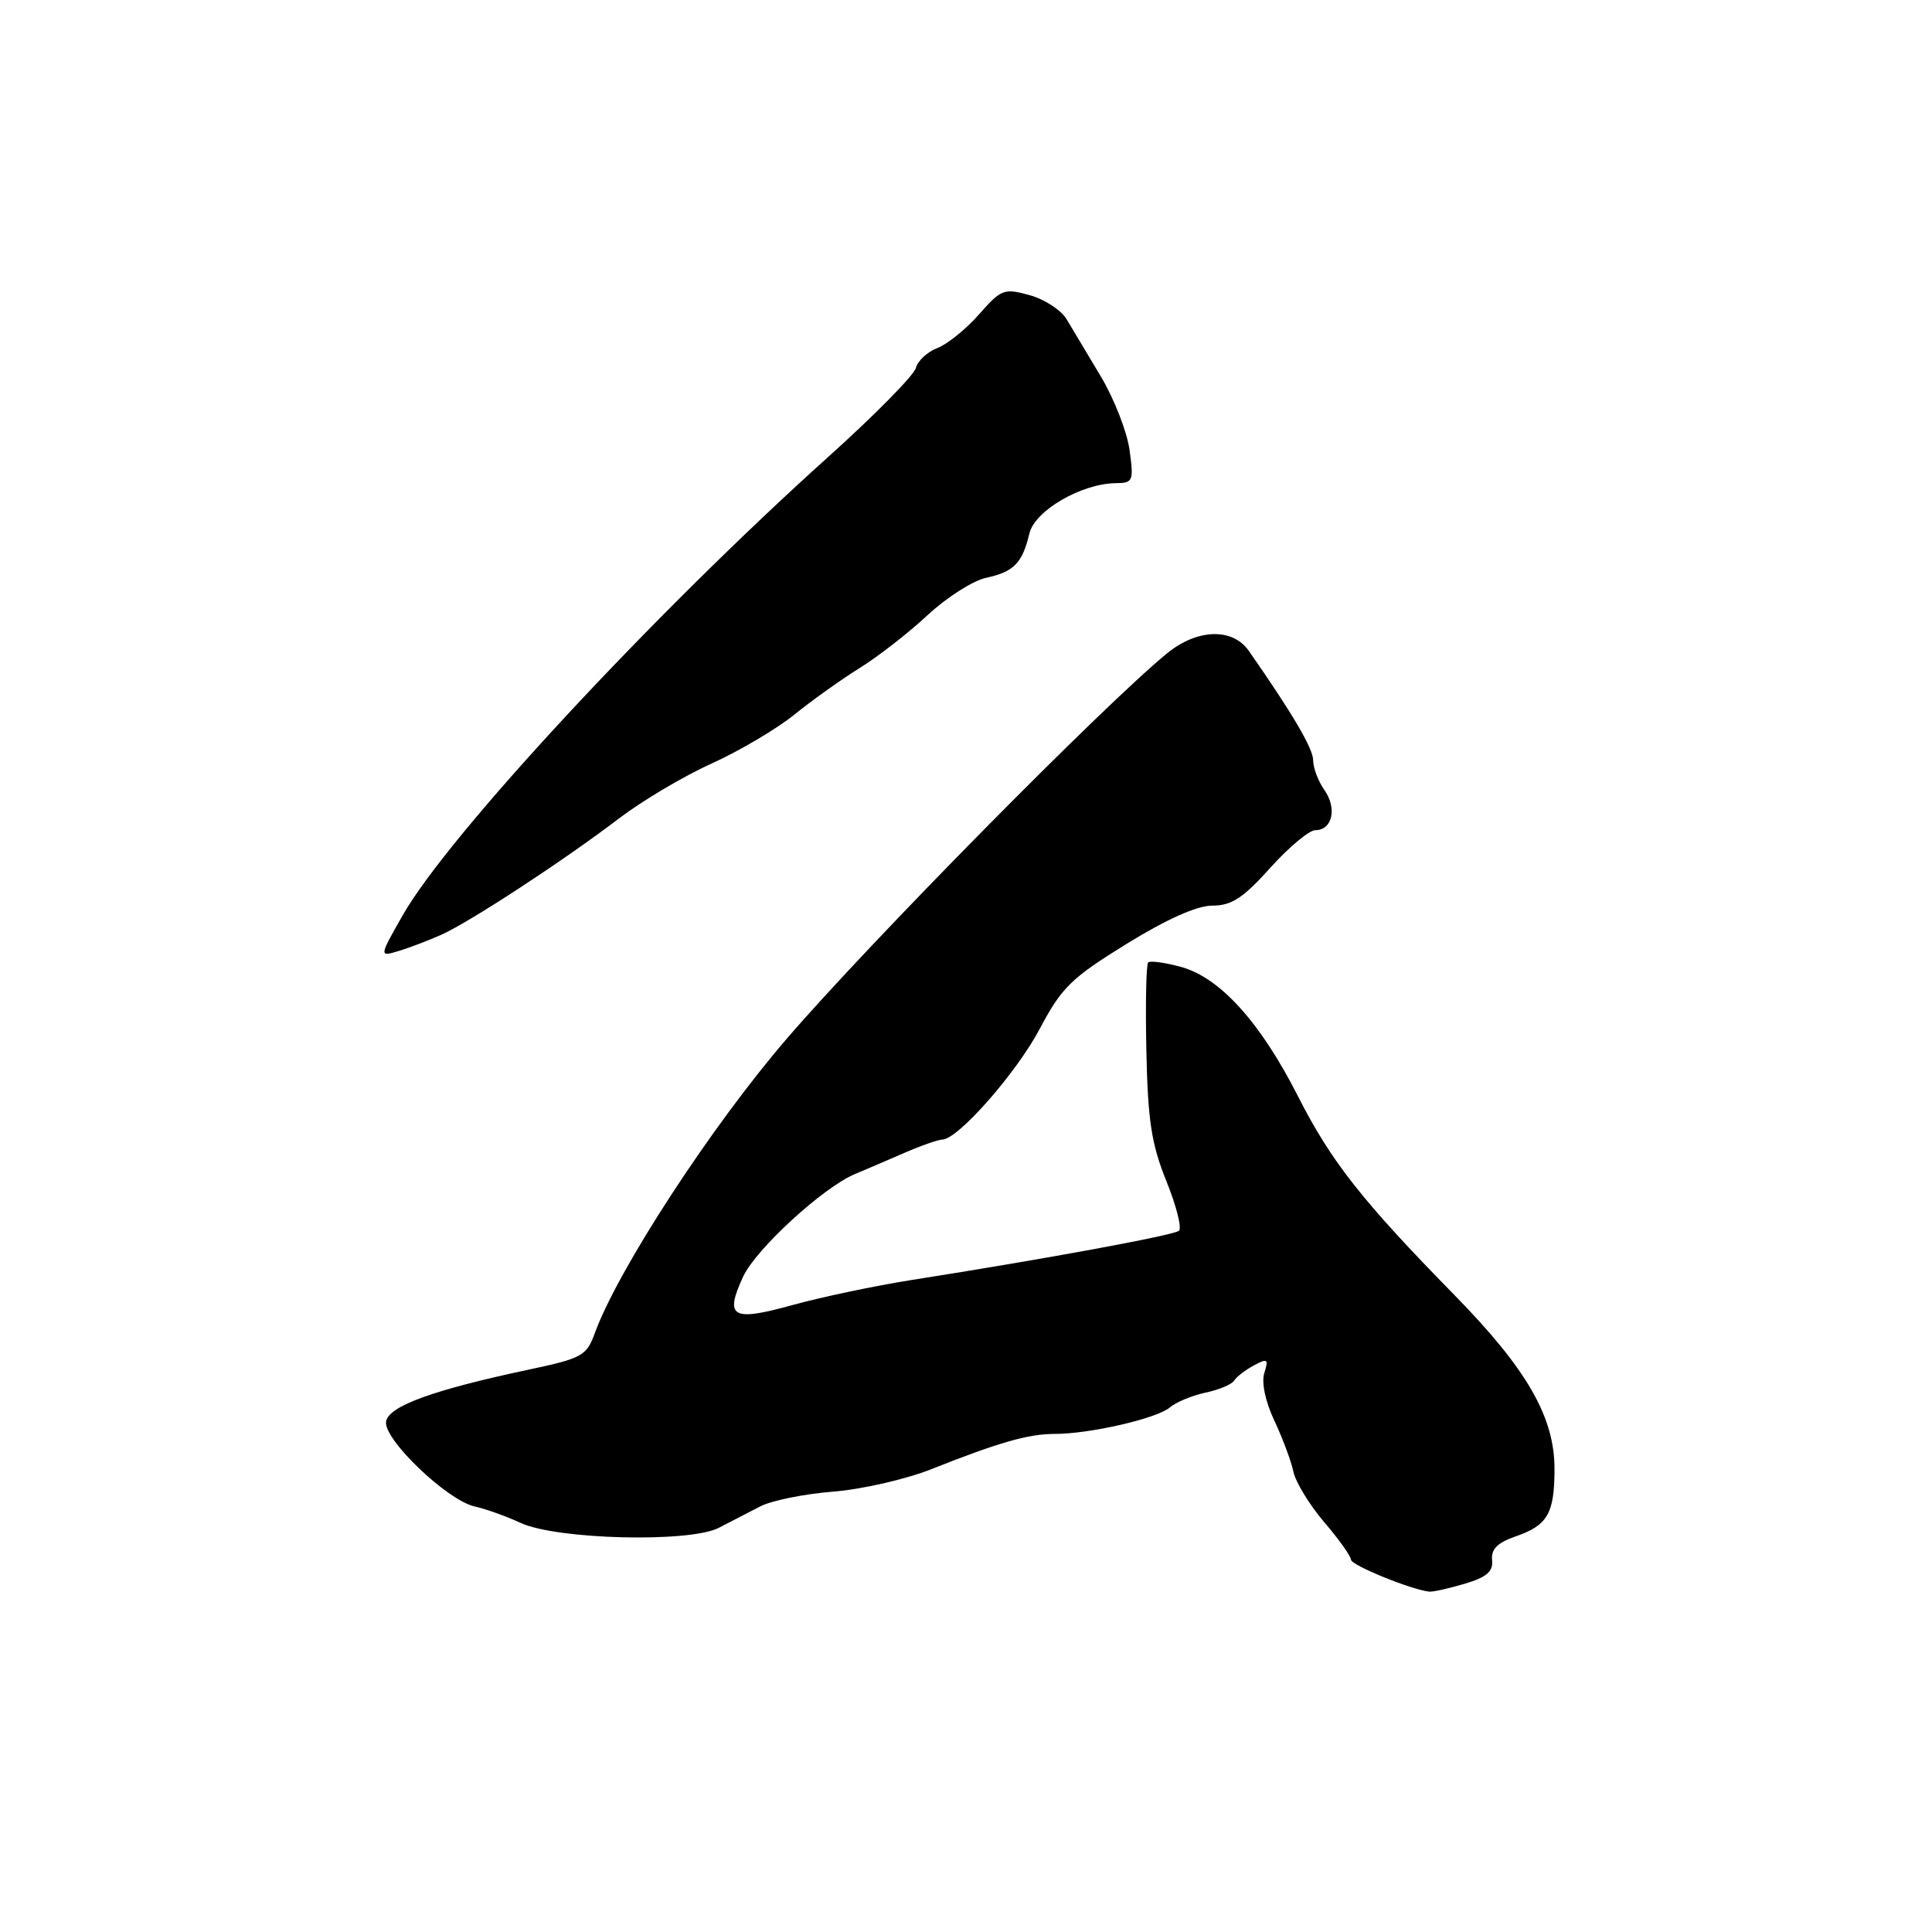 <?xml version="1.0" encoding="UTF-8" standalone="no"?>
<!DOCTYPE svg PUBLIC "-//W3C//DTD SVG 1.1//EN" "http://www.w3.org/Graphics/SVG/1.1/DTD/svg11.dtd" >
<svg xmlns="http://www.w3.org/2000/svg" xmlns:xlink="http://www.w3.org/1999/xlink" version="1.1" viewBox="0 0 256 256">
 <g >
 <path fill="currentColor"
d=" M 194.10 209.85 C 197.01 208.98 197.87 208.23 197.71 206.72 C 197.56 205.28 198.41 204.42 200.80 203.59 C 205.05 202.13 205.97 200.57 205.98 194.72 C 206.01 187.80 202.35 181.43 192.74 171.62 C 180.48 159.11 176.40 153.93 172.01 145.30 C 167.03 135.48 161.68 129.56 156.52 128.13 C 154.37 127.54 152.40 127.27 152.14 127.53 C 151.87 127.79 151.77 133.07 151.90 139.25 C 152.09 148.45 152.57 151.59 154.54 156.48 C 155.87 159.76 156.62 162.73 156.22 163.08 C 155.52 163.69 138.52 166.82 120.77 169.61 C 115.96 170.37 108.88 171.86 105.03 172.92 C 96.99 175.15 95.97 174.57 98.47 169.16 C 100.16 165.51 109.07 157.33 113.28 155.57 C 114.50 155.06 117.39 153.83 119.70 152.82 C 122.00 151.82 124.32 151.00 124.85 151.00 C 126.91 151.00 134.66 142.20 137.77 136.33 C 140.68 130.83 141.94 129.60 149.26 125.08 C 154.61 121.78 158.60 120.00 160.65 120.00 C 163.18 120.00 164.72 119.00 168.31 115.00 C 170.78 112.25 173.48 110.00 174.30 110.00 C 176.54 110.00 177.19 107.11 175.50 104.70 C 174.67 103.52 174.00 101.74 174.00 100.75 C 174.00 99.19 171.28 94.57 165.48 86.25 C 163.32 83.16 158.65 83.30 154.64 86.57 C 146.28 93.41 115.30 124.80 104.28 137.60 C 94.27 149.21 81.83 168.31 78.80 176.69 C 77.72 179.65 77.10 179.99 70.07 181.48 C 57.41 184.17 51.54 186.30 51.16 188.34 C 50.73 190.65 59.24 198.80 62.91 199.62 C 64.34 199.93 67.08 200.91 69.00 201.80 C 73.80 204.01 91.43 204.44 95.25 202.44 C 96.76 201.65 99.24 200.37 100.75 199.60 C 102.26 198.82 106.60 197.95 110.39 197.65 C 114.19 197.35 120.04 196.01 123.39 194.68 C 132.38 191.11 136.27 190.00 139.77 190.00 C 144.41 190.00 153.28 187.96 155.00 186.50 C 155.82 185.80 157.96 184.91 159.74 184.53 C 161.52 184.16 163.23 183.43 163.54 182.93 C 163.86 182.42 165.03 181.52 166.15 180.92 C 167.96 179.95 168.11 180.07 167.53 181.92 C 167.13 183.18 167.66 185.70 168.86 188.25 C 169.96 190.59 171.10 193.64 171.39 195.03 C 171.69 196.42 173.52 199.41 175.46 201.69 C 177.41 203.96 179.00 206.20 179.01 206.66 C 179.01 207.39 186.92 210.62 189.38 210.90 C 189.87 210.95 191.99 210.48 194.10 209.85 Z  M 58.50 123.85 C 62.32 122.13 74.84 113.93 82.03 108.44 C 85.08 106.12 90.59 102.84 94.30 101.17 C 98.00 99.49 102.93 96.57 105.26 94.69 C 107.59 92.80 111.49 90.02 113.92 88.51 C 116.36 87.00 120.41 83.84 122.92 81.50 C 125.44 79.16 128.93 76.93 130.68 76.56 C 134.34 75.77 135.46 74.62 136.40 70.69 C 137.12 67.65 143.31 64.06 147.89 64.02 C 150.13 64.00 150.24 63.73 149.67 59.62 C 149.34 57.22 147.63 52.83 145.86 49.87 C 144.09 46.92 142.05 43.51 141.33 42.30 C 140.61 41.09 138.40 39.65 136.43 39.11 C 133.04 38.17 132.66 38.32 129.73 41.65 C 128.02 43.60 125.54 45.60 124.22 46.11 C 122.89 46.61 121.60 47.81 121.35 48.77 C 121.10 49.73 115.89 55.02 109.78 60.51 C 86.64 81.31 59.42 110.63 53.36 121.28 C 50.22 126.80 50.22 126.80 52.86 126.00 C 54.31 125.56 56.85 124.59 58.50 123.85 Z "/>
</g>
</svg>